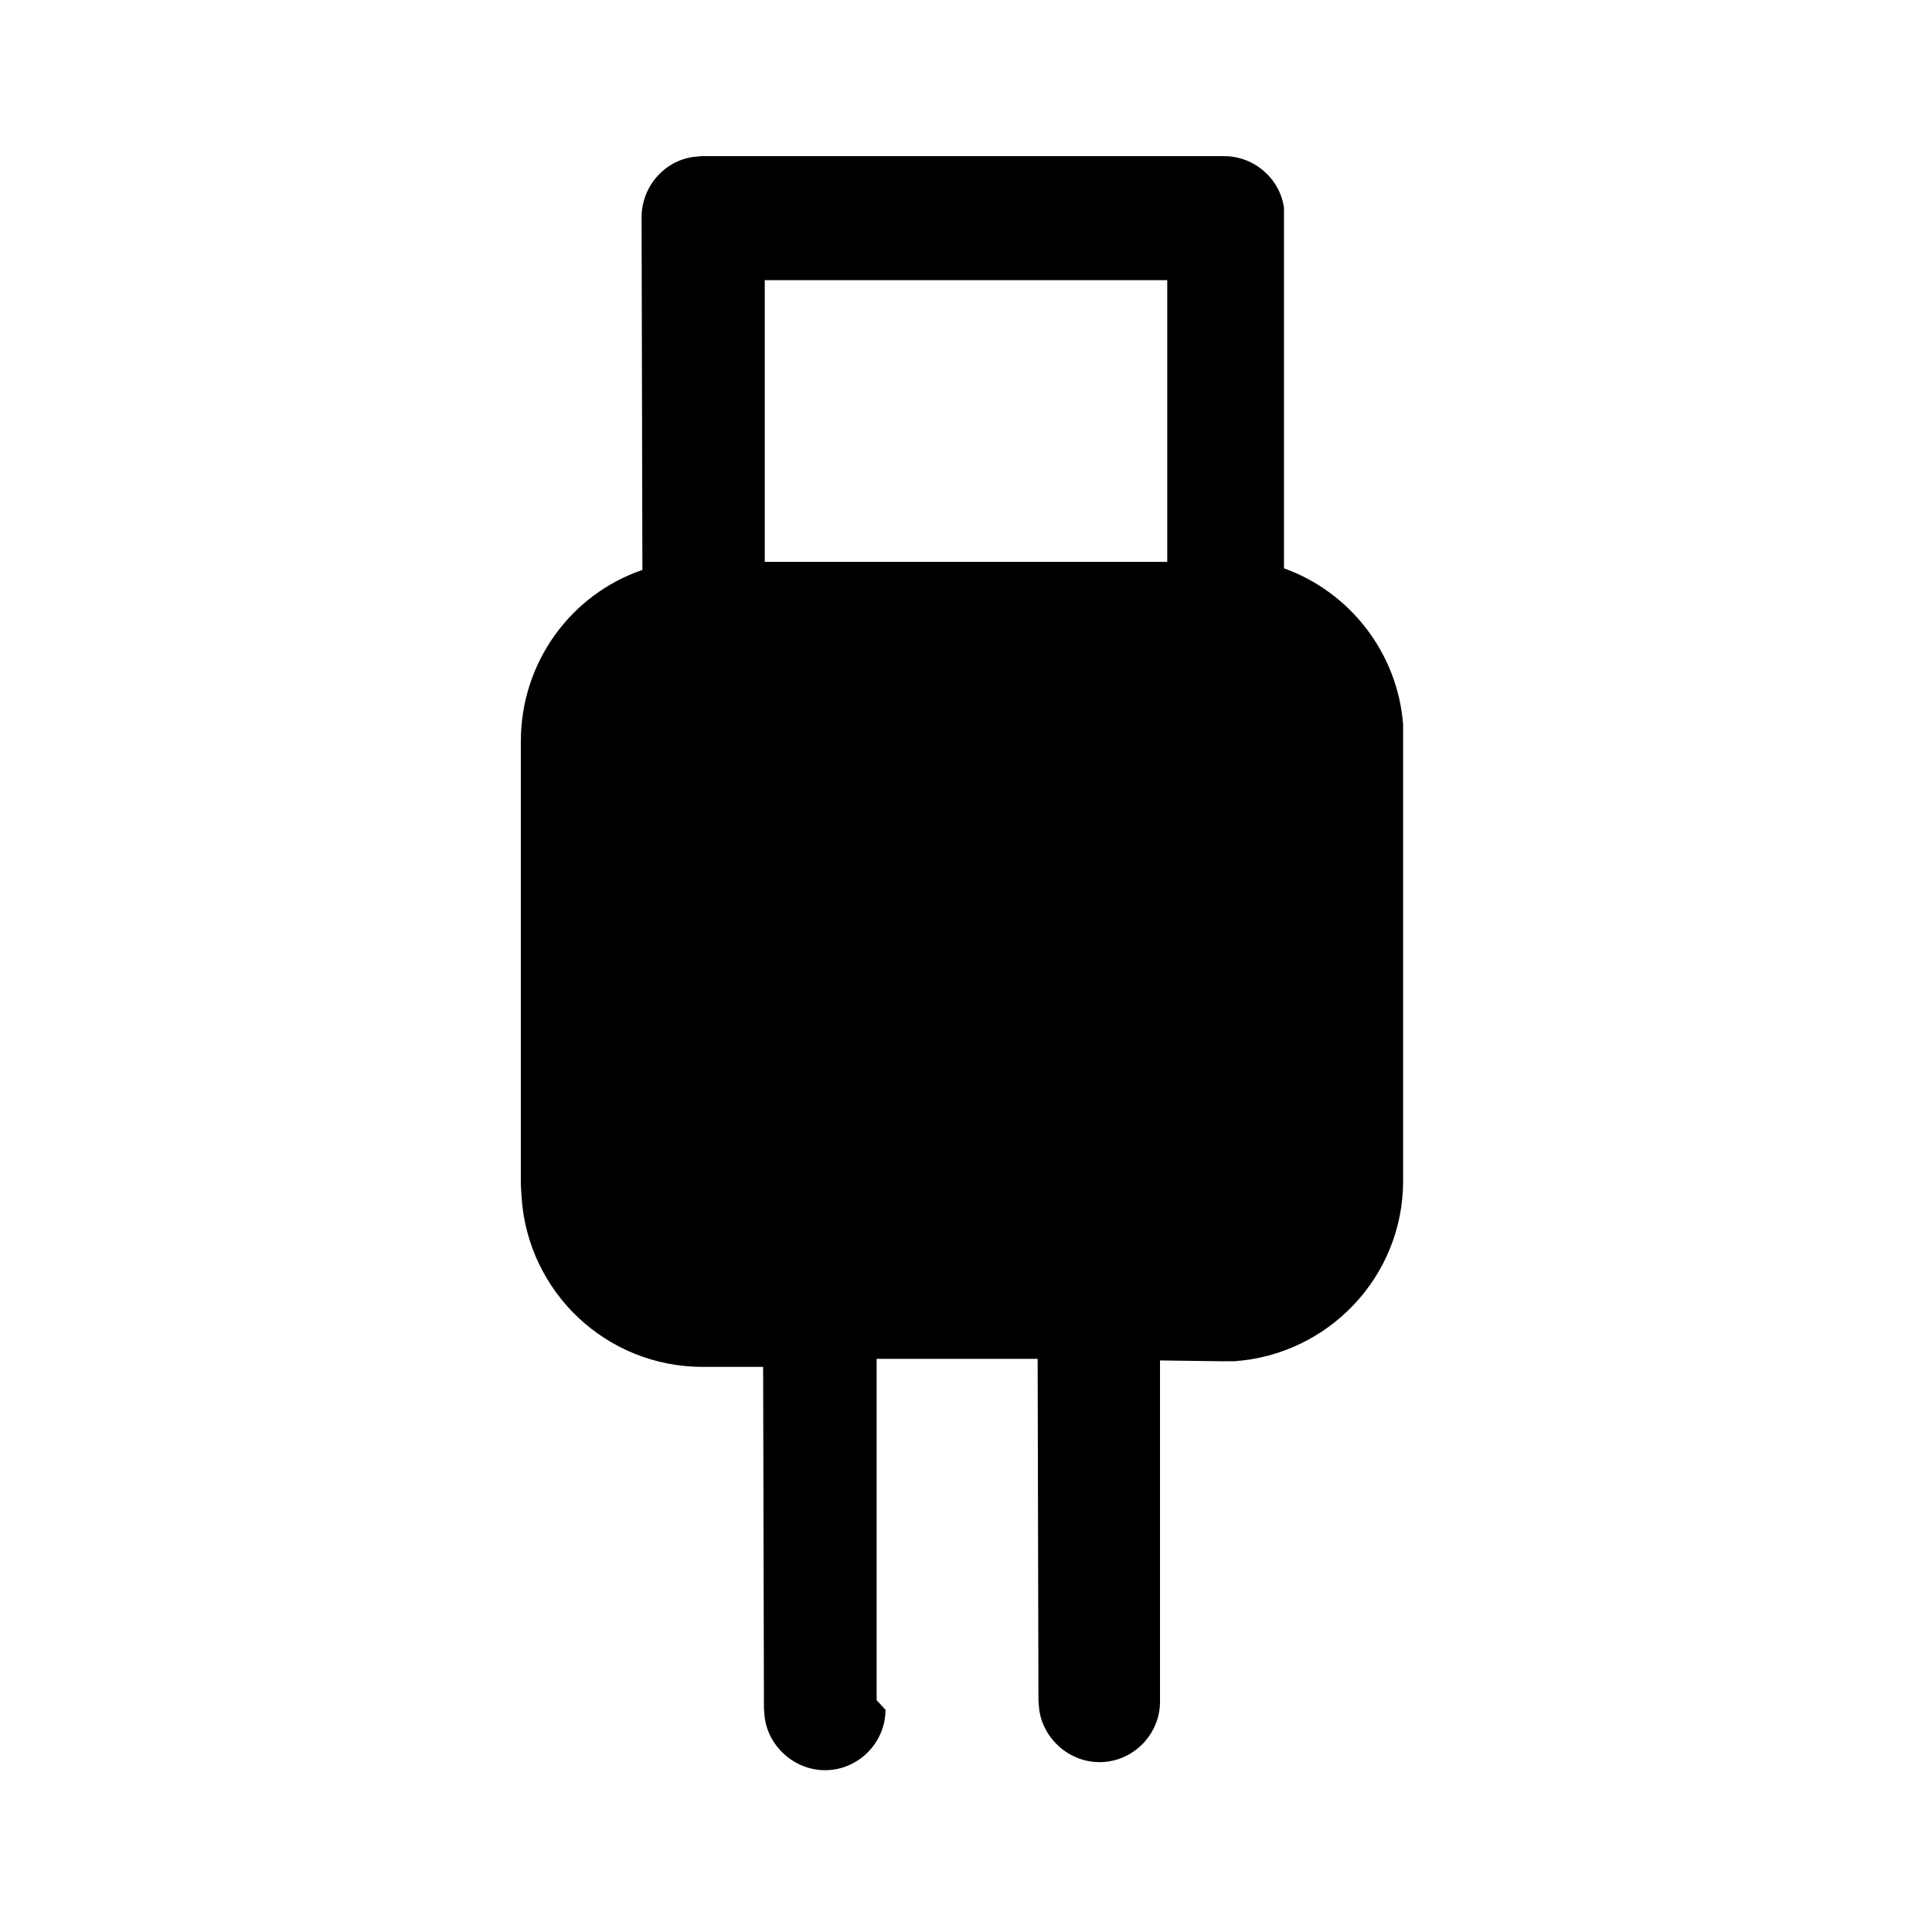 <svg viewBox="0 0 24 24" xmlns="http://www.w3.org/2000/svg"><path fill="currentColor" d="M11 21.24c0 .41-.34.75-.75.75 -.38 0-.7-.29-.75-.65l-.01-.11 -.01-4.25 -.75 0c-1.2 0-2.17-.93-2.25-2.1l-.01-.16V9.21c0-.99.63-1.83 1.51-2.13L7.97 2.7c0-.38.28-.7.64-.75l.1-.01h6.5c.37 0 .69.28.74.64l0 .1 0 4.38c.81.29 1.41 1.04 1.48 1.94l0 .17v5.5c0 1.19-.93 2.16-2.1 2.24l-.16 0 -.76-.01 0 4.24c0 .41-.34.75-.75.75 -.38 0-.7-.29-.75-.65l-.01-.11 -.01-4.25h-2l0 4.24Zm3.51-17.76H9.5v3.5h5V3.47Z"/></svg>